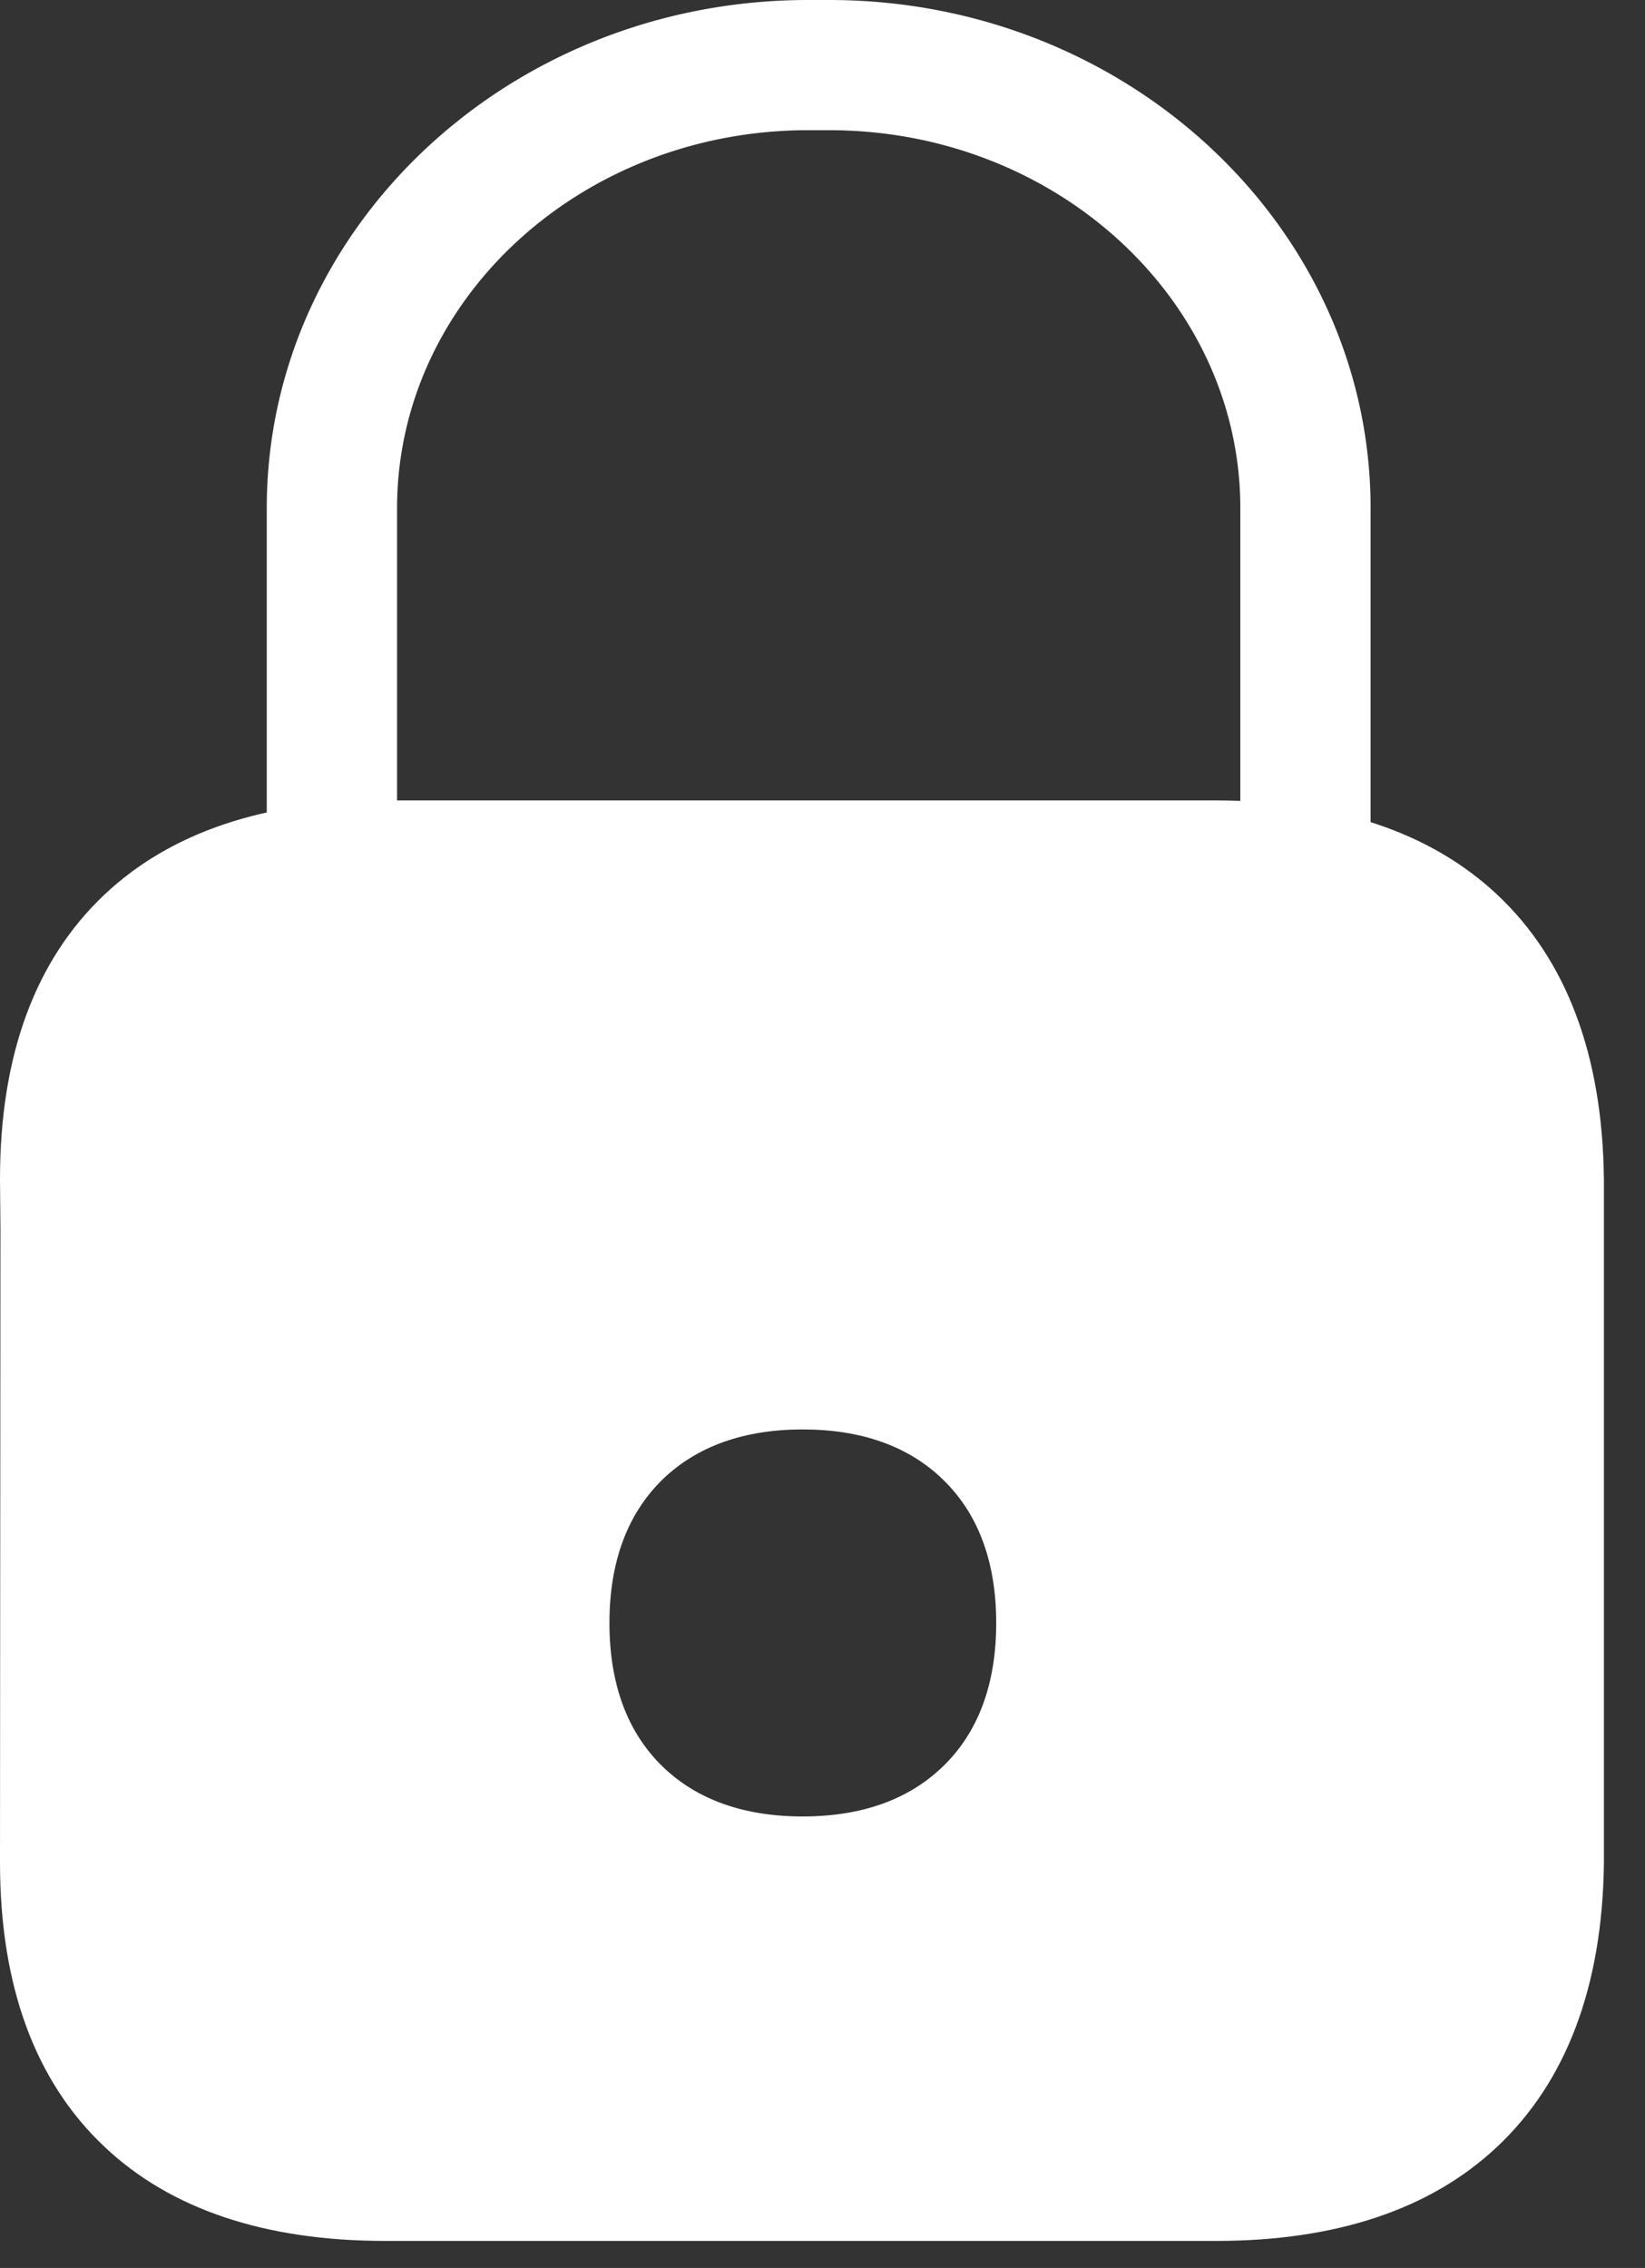 <svg xmlns="http://www.w3.org/2000/svg" width="37" height="51" viewBox="0 0 37 51">
    <rect x="0" y="0" width="37" height="51" fill="#333333" stroke="none"/>
    <g fill="#FFF" fill-rule="nonzero">
        <path d="M36.075 26.488c-.034-2.766-.843-4.912-2.404-6.374C32.174 18.711 30.048 18 27.353 18H8.663c-2.7 0-4.824.712-6.314 2.118C.791 21.588 0 23.738 0 26.508v.016c0 .006.004.312.01 1.089L0 41.885c0 2.77.79 4.92 2.35 6.39 1.486 1.405 3.611 2.117 6.313 2.117h18.69c2.696 0 4.822-.708 6.318-2.114 1.558-1.463 2.37-3.608 2.405-6.374V26.506v-.018zM21.198 39.732c-.768.74-1.825 1.115-3.143 1.115-1.318 0-2.376-.375-3.144-1.115-.8-.772-1.203-1.86-1.203-3.236 0-1.374.405-2.463 1.203-3.235.769-.74 1.826-1.117 3.144-1.117s2.376.376 3.144 1.117c.805.773 1.208 1.862 1.208 3.235 0 1.374-.403 2.464-1.209 3.237v-.001z"/>
        <path d="M7.465 20.42C6.656 20.42 6 19.766 6 18.956v-7.528C6 5.124 11.462 0 18.175 0h.478c6.713 0 12.175 5.126 12.175 11.427v7.469a1.465 1.465 0 0 1-2.93 0v-7.469c0-4.685-4.147-8.499-9.245-8.499h-.478c-5.1 0-9.244 3.811-9.244 8.5v7.527a1.465 1.465 0 0 1-1.466 1.466z"/>
    </g>
</svg>
